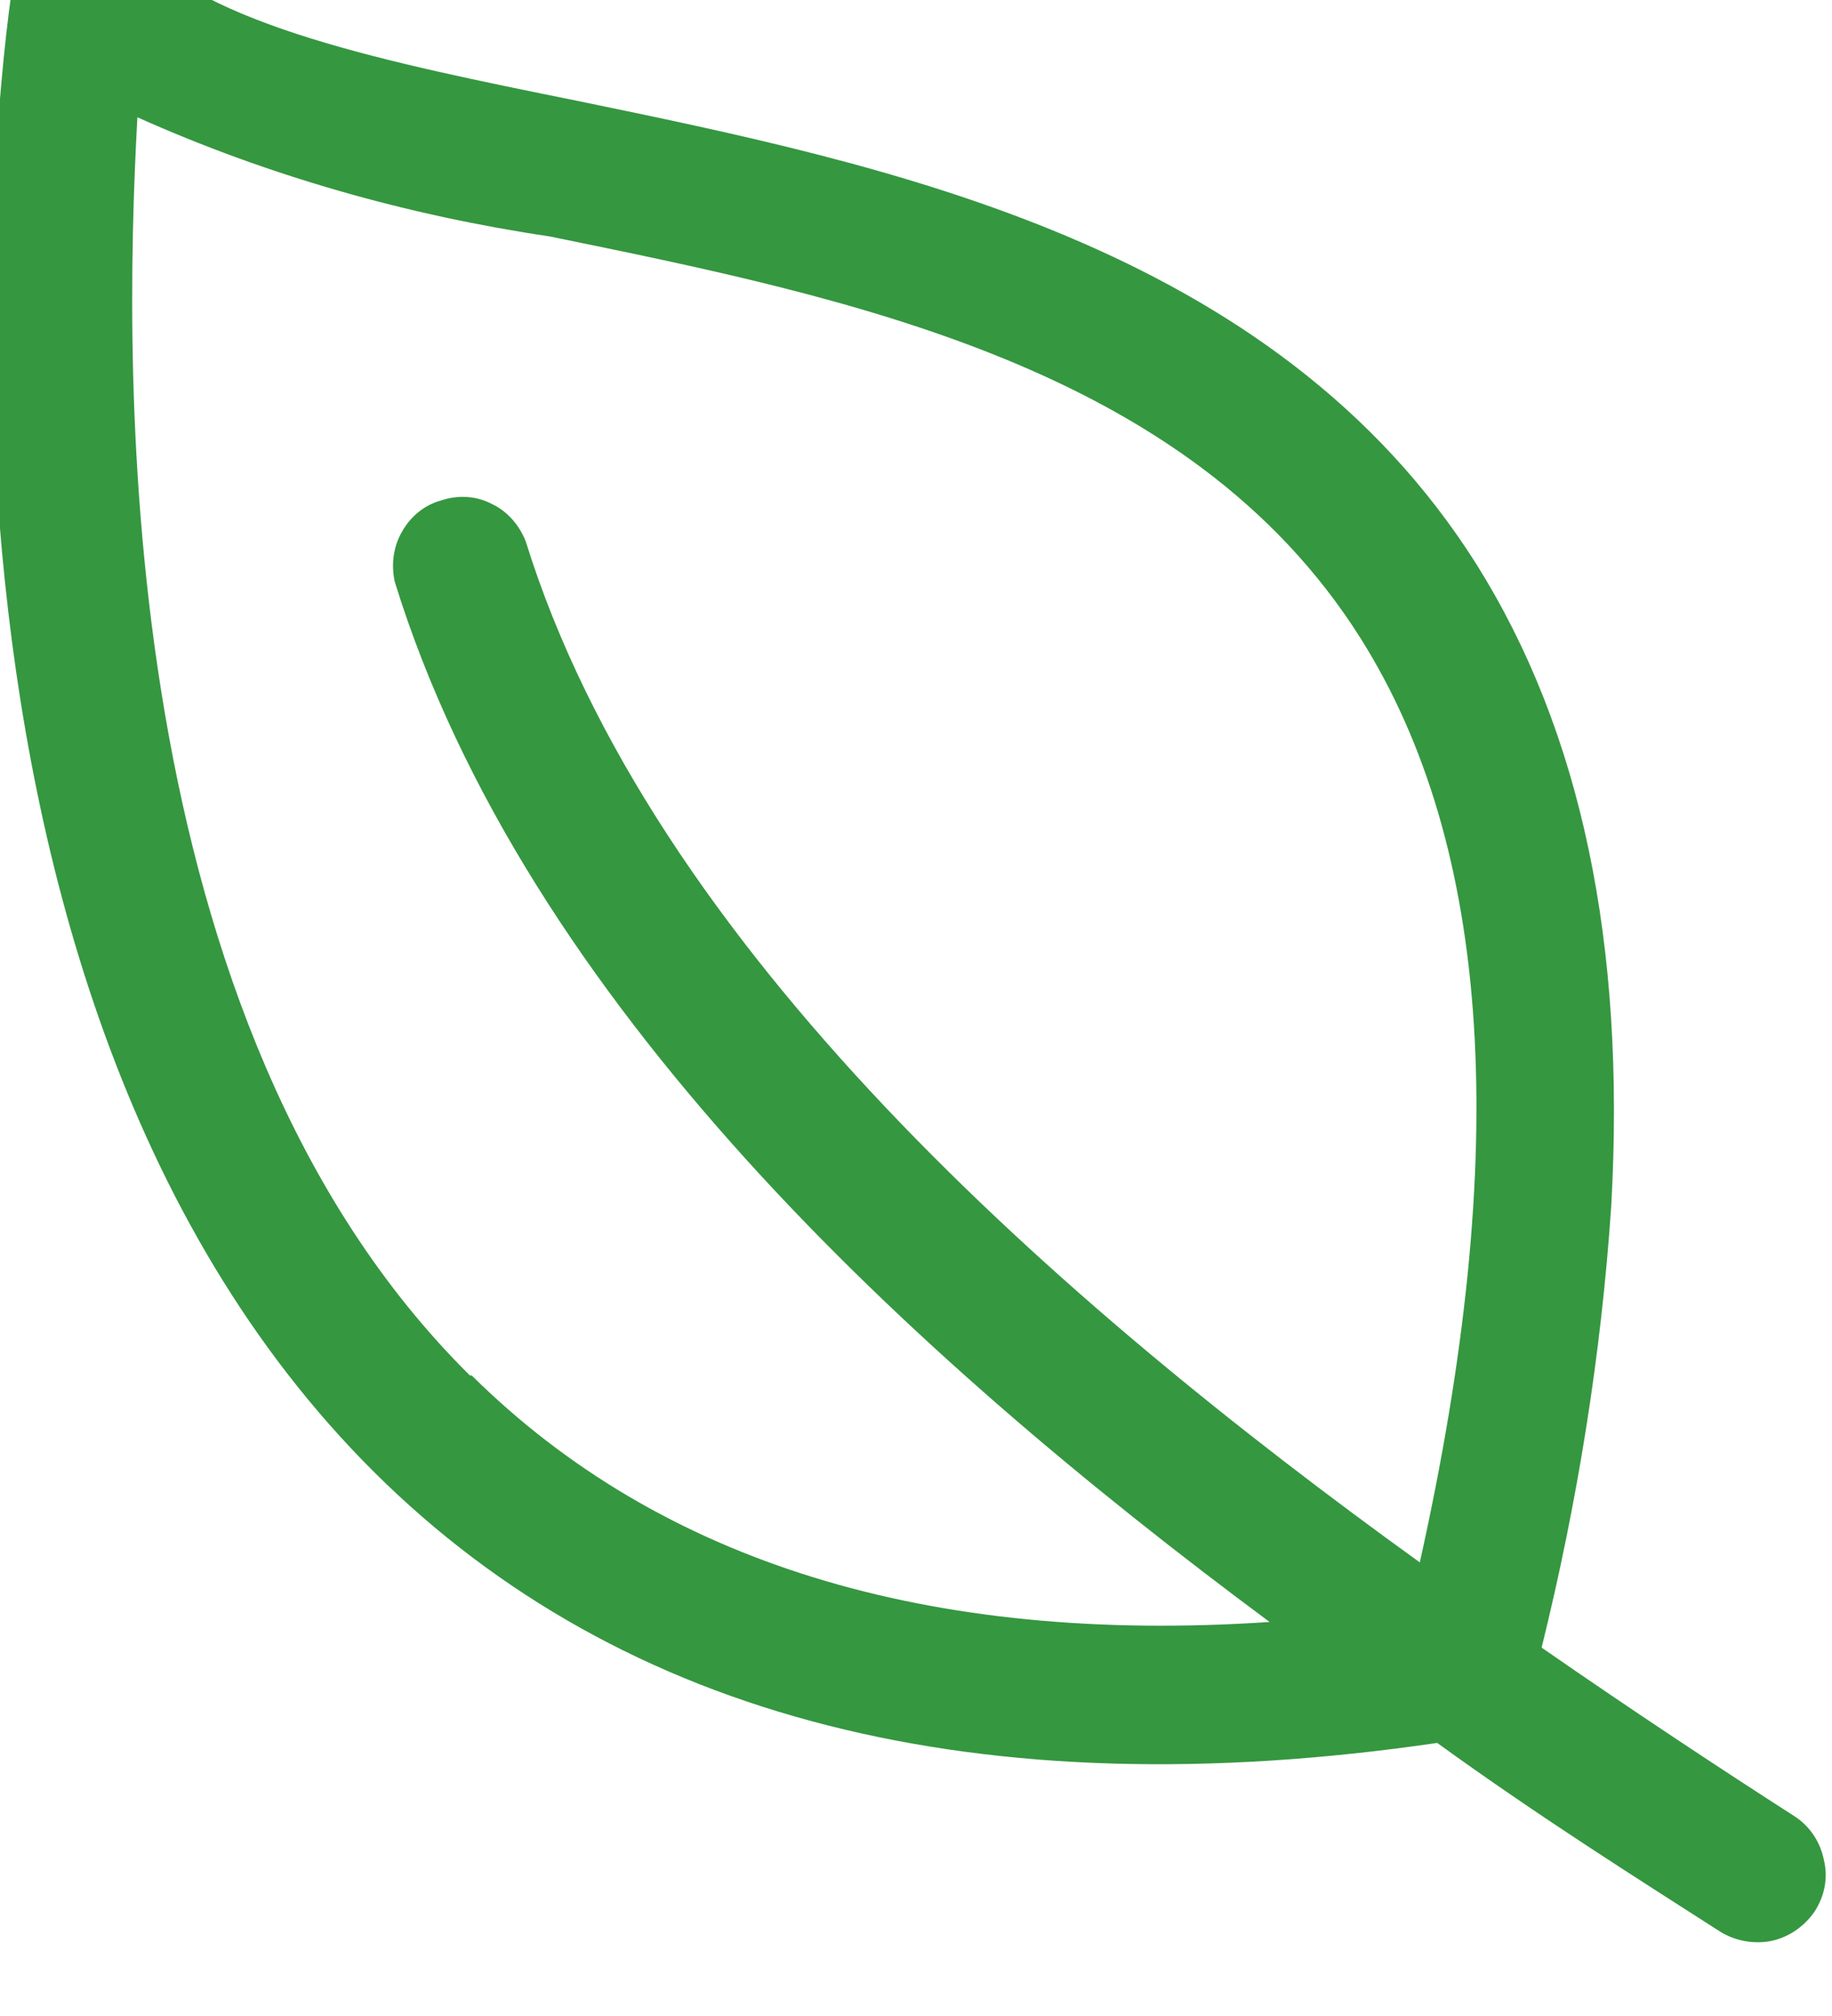 <svg width="20" height="22" viewBox="0 0 20 22" fill="none" xmlns="http://www.w3.org/2000/svg" xmlns:xlink="http://www.w3.org/1999/xlink">
	<desc>
			Created with Pixso.
	</desc>
	<defs/>
	<path id="Vector" d="M19.81 20.86C19.92 20.69 19.96 20.49 19.91 20.29C19.87 20.1 19.76 19.93 19.59 19.82C18.78 19.3 17.84 18.68 16.83 17.98C17.22 16.4 17.48 14.79 17.59 13.16C17.75 10.29 17.26 7.98 16.12 6.16C13.91 2.66 9.69 1.8 6.3 1.1C4.22 0.68 2.25 0.28 1.45 -0.62C1.35 -0.72 1.23 -0.8 1.09 -0.84C0.96 -0.88 0.81 -0.88 0.68 -0.84C0.54 -0.8 0.42 -0.72 0.33 -0.61C0.23 -0.5 0.17 -0.37 0.15 -0.23C0.06 0.22 -1.41 10.61 4.09 16.07C6.8 18.76 10.69 19.75 15.69 19.02C16.81 19.83 17.86 20.49 18.78 21.08C18.94 21.18 19.15 21.22 19.34 21.18C19.53 21.14 19.7 21.02 19.81 20.86ZM5.13 15.01C1.25 11.17 1.34 4.16 1.5 1.28C2.93 1.92 4.45 2.35 6 2.58C9.28 3.25 12.98 4 14.85 6.96C16.29 9.24 16.5 12.56 15.5 17.05C11.56 14.21 7.12 10.34 5.74 5.91C5.67 5.73 5.54 5.58 5.37 5.5C5.2 5.41 5 5.4 4.82 5.46C4.63 5.51 4.48 5.64 4.39 5.8C4.29 5.97 4.27 6.17 4.31 6.35C5.73 10.94 9.95 14.8 13.86 17.7C10.14 17.95 7.21 17.05 5.15 15.01L5.13 15.01Z" fill="#359740" fill-opacity="1" fill-rule="nonzero"/>
</svg>

